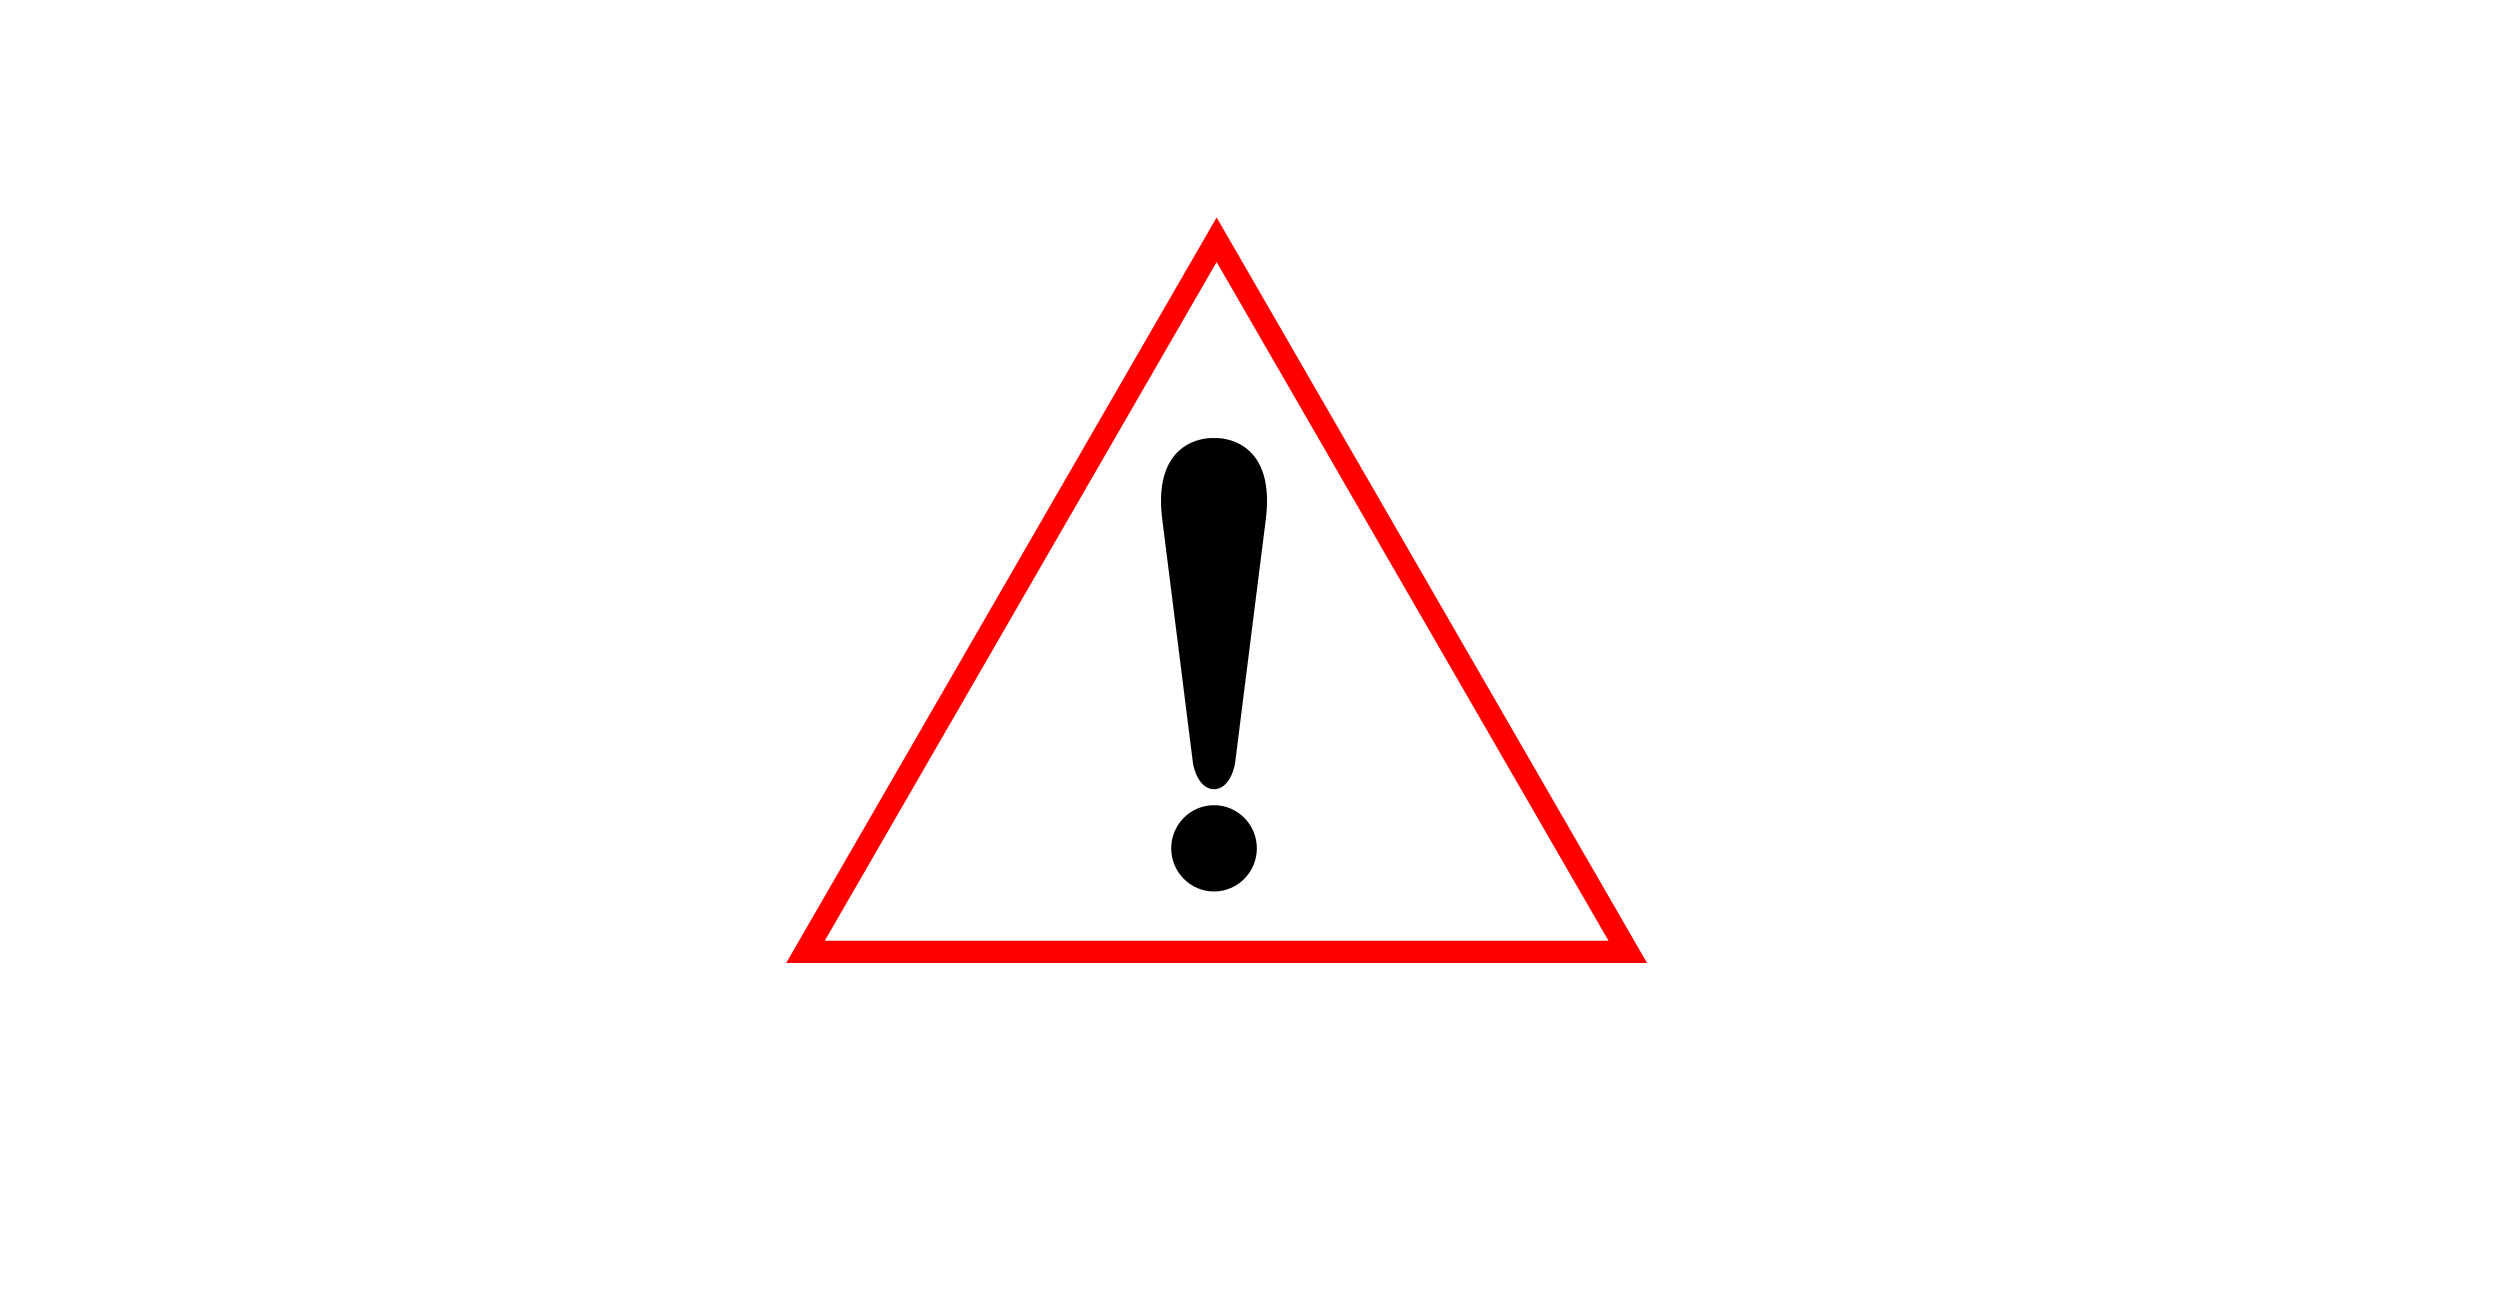 <?xml version="1.0" encoding="utf-8"?>
<!-- Generator: Adobe Illustrator 25.0.0, SVG Export Plug-In . SVG Version: 6.00 Build 0)  -->
<svg version="1.1" xmlns="http://www.w3.org/2000/svg" xmlns:xlink="http://www.w3.org/1999/xlink" x="0px" y="0px"
	 viewBox="0 0 2804.13 1462.13" style="enable-background:new 0 0 2804.13 1462.13;" xml:space="preserve">
<style type="text/css">
	.st0{fill:none;stroke:#FF0000;stroke-width:25;stroke-miterlimit:10;}
</style>
<g id="Layer_2">
</g>
<g id="Layer_1">
	<g>
		<g>
			<g>
				<g>
					<g>
						<polygon class="st0" points="1364.64,268.9 1595.23,668.28 1825.81,1067.66 1364.64,1067.66 903.48,1067.66 1134.06,668.28 
													"/>
					</g>
				</g>
			</g>
			<g>
				<path d="M1363.98,491.35c-0.77-0.01-1.52,0-2.26,0.02c-0.74-0.02-1.5-0.04-2.26-0.02c0,0-66.96-2.62-56.01,89.75l34.68,275.13
					c0,0,4.17,28.27,23.47,29.13v0.02c0.04,0,0.07-0.01,0.11-0.01c0.04,0,0.07,0.01,0.11,0.01v-0.02
					c19.3-0.87,23.47-29.13,23.47-29.13l34.68-275.13C1430.94,488.73,1363.98,491.35,1363.98,491.35z"/>
				<path d="M1361.72,903.14c-26.49,0-48.04,21.71-48.04,48.4c0,26.69,21.55,48.4,48.04,48.4c26.49,0,48.04-21.71,48.04-48.4
					C1409.76,924.85,1388.21,903.14,1361.72,903.14z"/>
			</g>
		</g>
	</g>
</g>
</svg>

